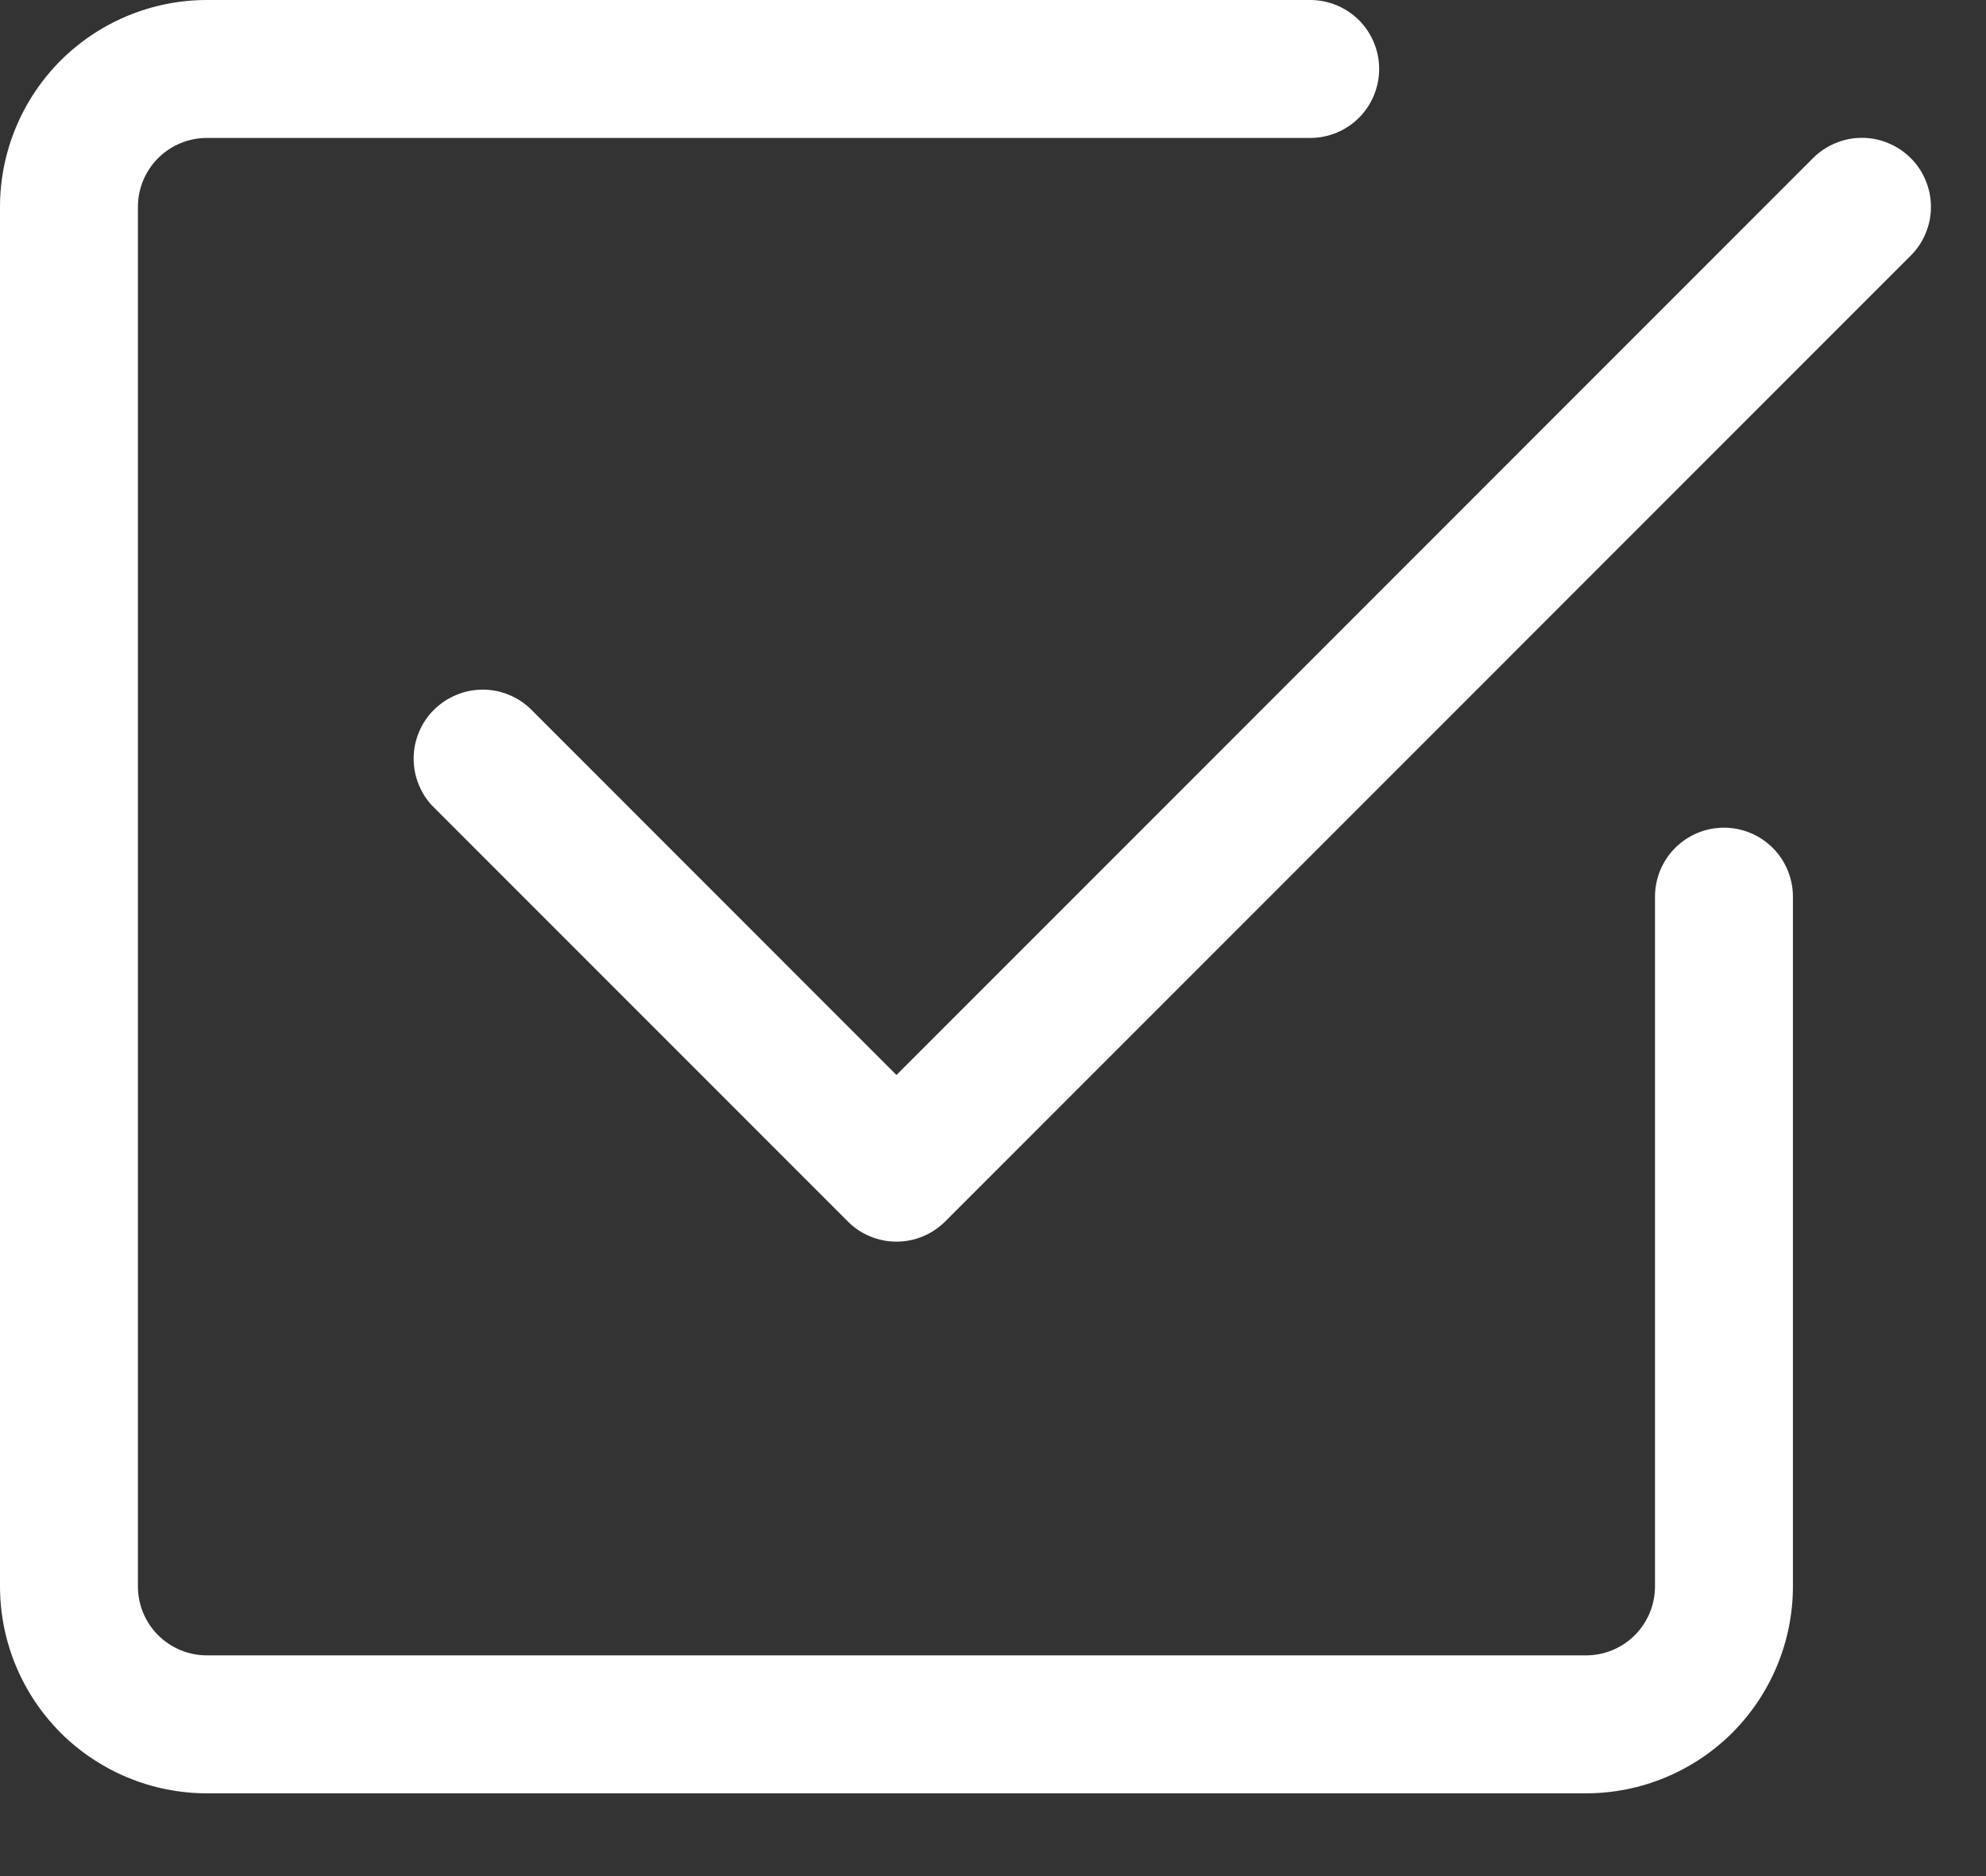 <svg width="18" height="17" viewBox="0 0 18 17" fill="none" xmlns="http://www.w3.org/2000/svg">
<rect x="0" y="0" width="18" height="17" fill="#333333" stroke="none"/>
<path d="M1.875 16.25C1.378 16.25 0.901 16.052 0.549 15.701C0.198 15.349 0 14.872 0 14.375V1.875C0 1.378 0.198 0.901 0.549 0.549C0.901 0.198 1.378 0 1.875 0H11.875C12.041 0 12.2 0.066 12.317 0.183C12.434 0.3 12.5 0.459 12.5 0.625C12.5 0.791 12.434 0.95 12.317 1.067C12.2 1.184 12.041 1.25 11.875 1.25H1.875C1.709 1.25 1.55 1.316 1.433 1.433C1.316 1.55 1.25 1.709 1.25 1.875V14.375C1.25 14.541 1.316 14.7 1.433 14.817C1.55 14.934 1.709 15 1.875 15H14.375C14.541 15 14.7 14.934 14.817 14.817C14.934 14.7 15 14.541 15 14.375V8.125C15 7.959 15.066 7.8 15.183 7.683C15.3 7.566 15.459 7.5 15.625 7.5C15.791 7.5 15.95 7.566 16.067 7.683C16.184 7.8 16.25 7.959 16.25 8.125V14.375C16.25 14.872 16.052 15.349 15.701 15.701C15.349 16.052 14.872 16.25 14.375 16.25H1.875Z" fill="white"/>
<path d="M8.568 11.067L17.317 2.317C17.376 2.259 17.422 2.19 17.453 2.114C17.485 2.038 17.501 1.957 17.501 1.875C17.501 1.793 17.485 1.711 17.453 1.635C17.422 1.559 17.376 1.49 17.317 1.432C17.259 1.374 17.19 1.328 17.114 1.297C17.039 1.265 16.957 1.249 16.875 1.249C16.793 1.249 16.711 1.265 16.636 1.297C16.56 1.328 16.491 1.374 16.433 1.432L8.125 9.741L4.817 6.432C4.759 6.374 4.69 6.328 4.614 6.297C4.539 6.265 4.457 6.249 4.375 6.249C4.293 6.249 4.211 6.265 4.136 6.297C4.06 6.328 3.991 6.374 3.933 6.432C3.874 6.49 3.828 6.559 3.797 6.635C3.765 6.711 3.749 6.793 3.749 6.875C3.749 6.957 3.765 7.038 3.797 7.114C3.828 7.19 3.874 7.259 3.933 7.317L7.683 11.067C7.741 11.126 7.81 11.172 7.885 11.203C7.961 11.235 8.043 11.251 8.125 11.251C8.207 11.251 8.289 11.235 8.365 11.203C8.44 11.172 8.509 11.126 8.568 11.067Z" fill="white"/>
</svg>
